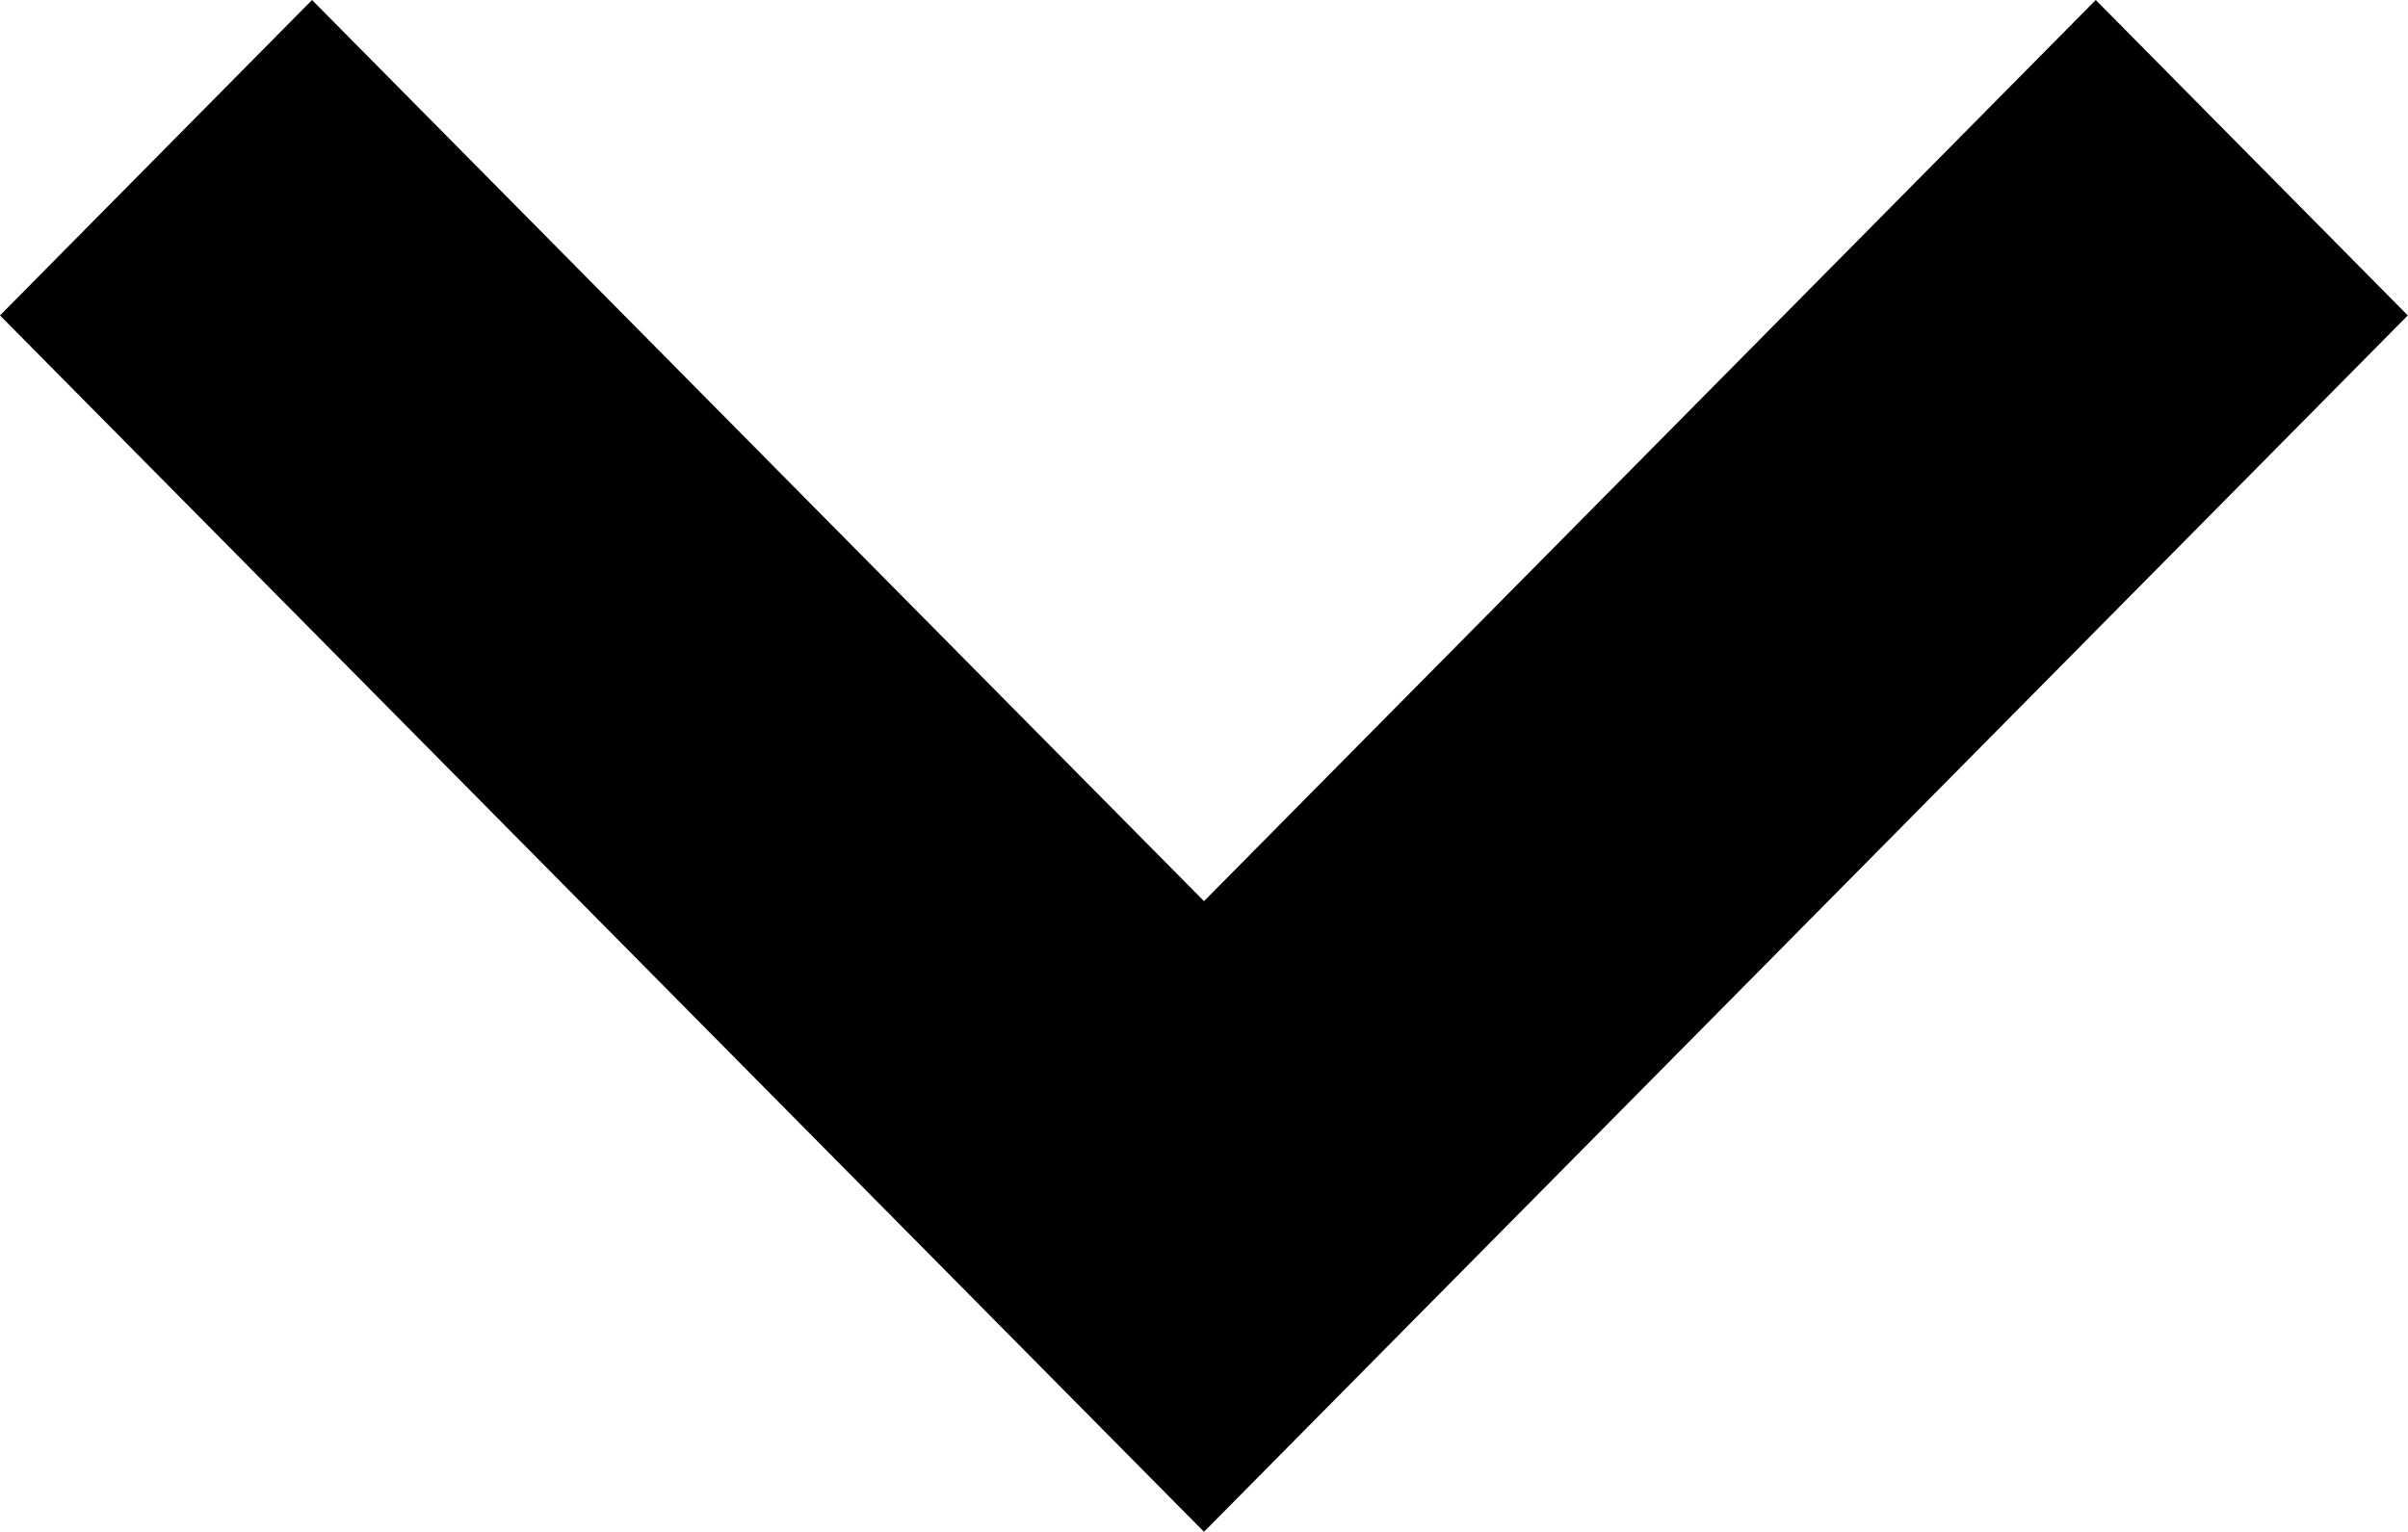 <svg id="small-down" xmlns="http://www.w3.org/2000/svg" width="12.478" height="7.94" viewBox="0 0 12.478 7.94">
  <path id="Path_26" data-name="Path 26" d="M8.839,12.54,2.6,6.235,4.217,4.6,8.839,9.271,13.46,4.6l1.617,1.635Z" transform="translate(-2.6 -4.6)"/>
</svg>

